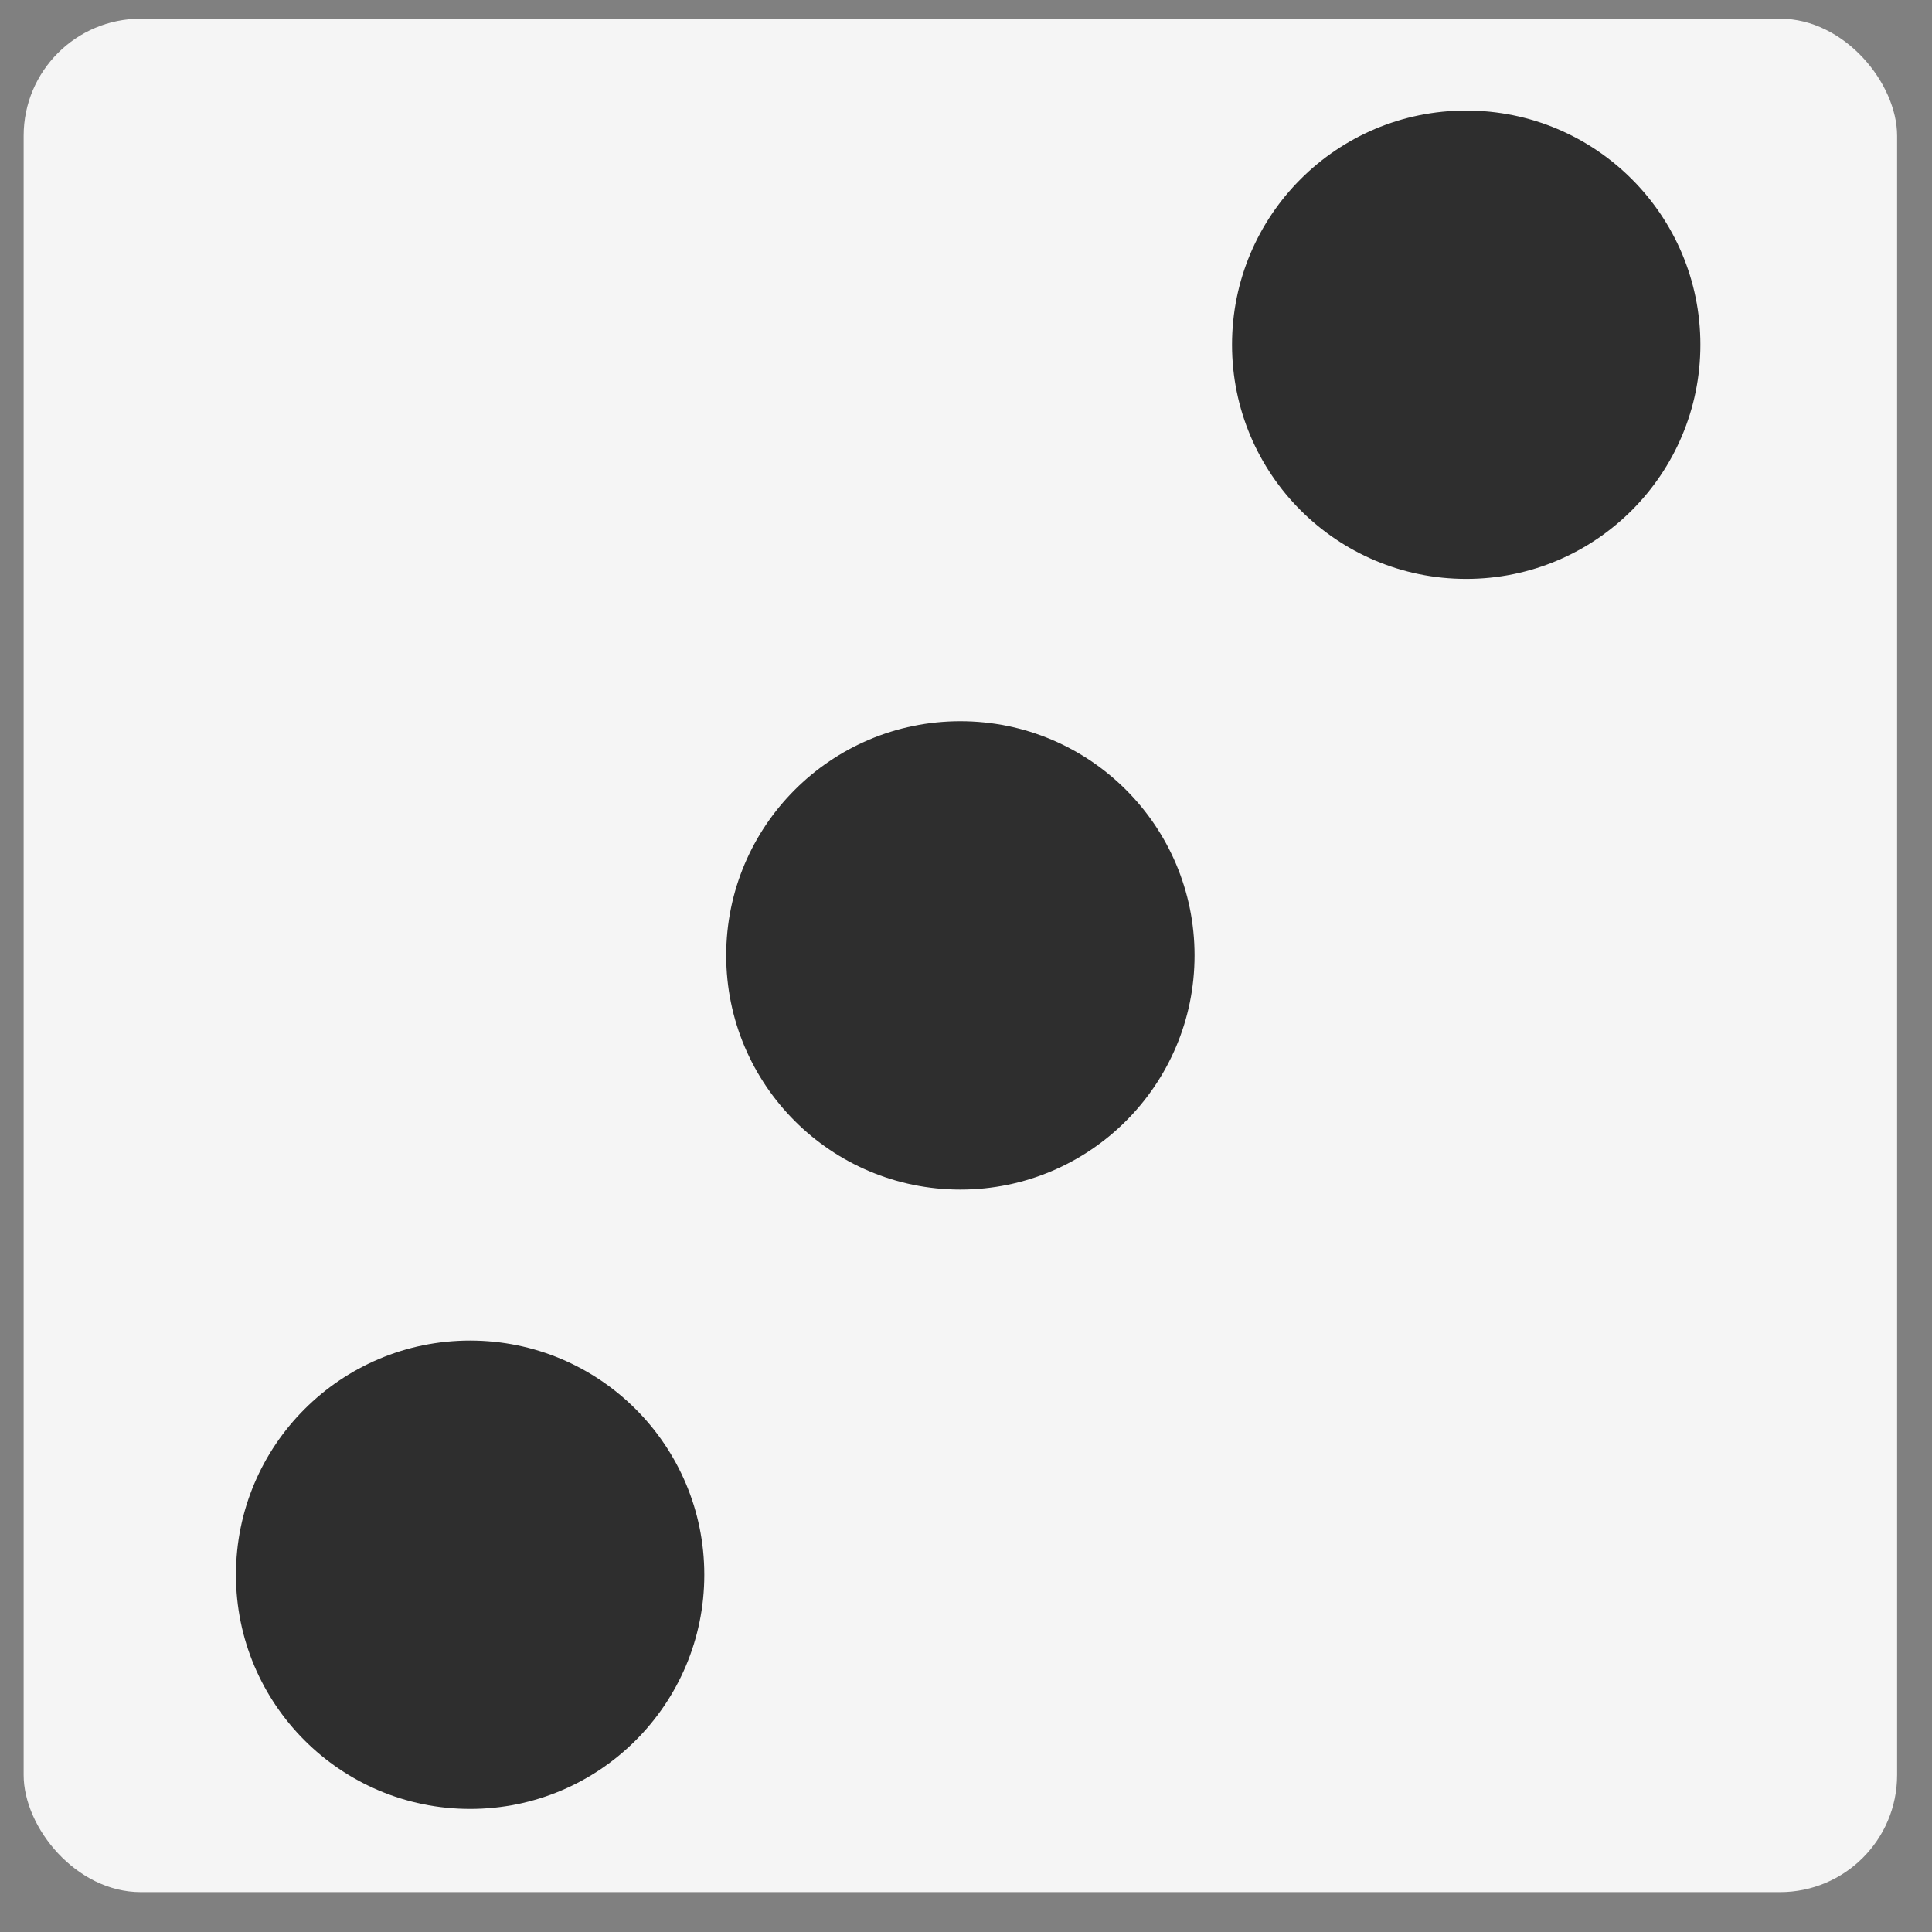 <svg width="33" height="33" viewBox="0 0 33 33" fill="none" xmlns="http://www.w3.org/2000/svg">
<rect x="0" y="0" width="33" height="33" fill="#808080" stroke="none"/>
<rect x="0.404" y="0.319" width="32" height="32" rx="2" fill="#F5F5F5"/>
<circle cx="16.404" cy="16.319" r="4" fill="#2E2E2E"/>
<circle cx="25.044" cy="5.888" r="4" fill="#2E2E2E"/>
<circle cx="8.03" cy="26.898" r="4" fill="#2E2E2E"/>
</svg>
